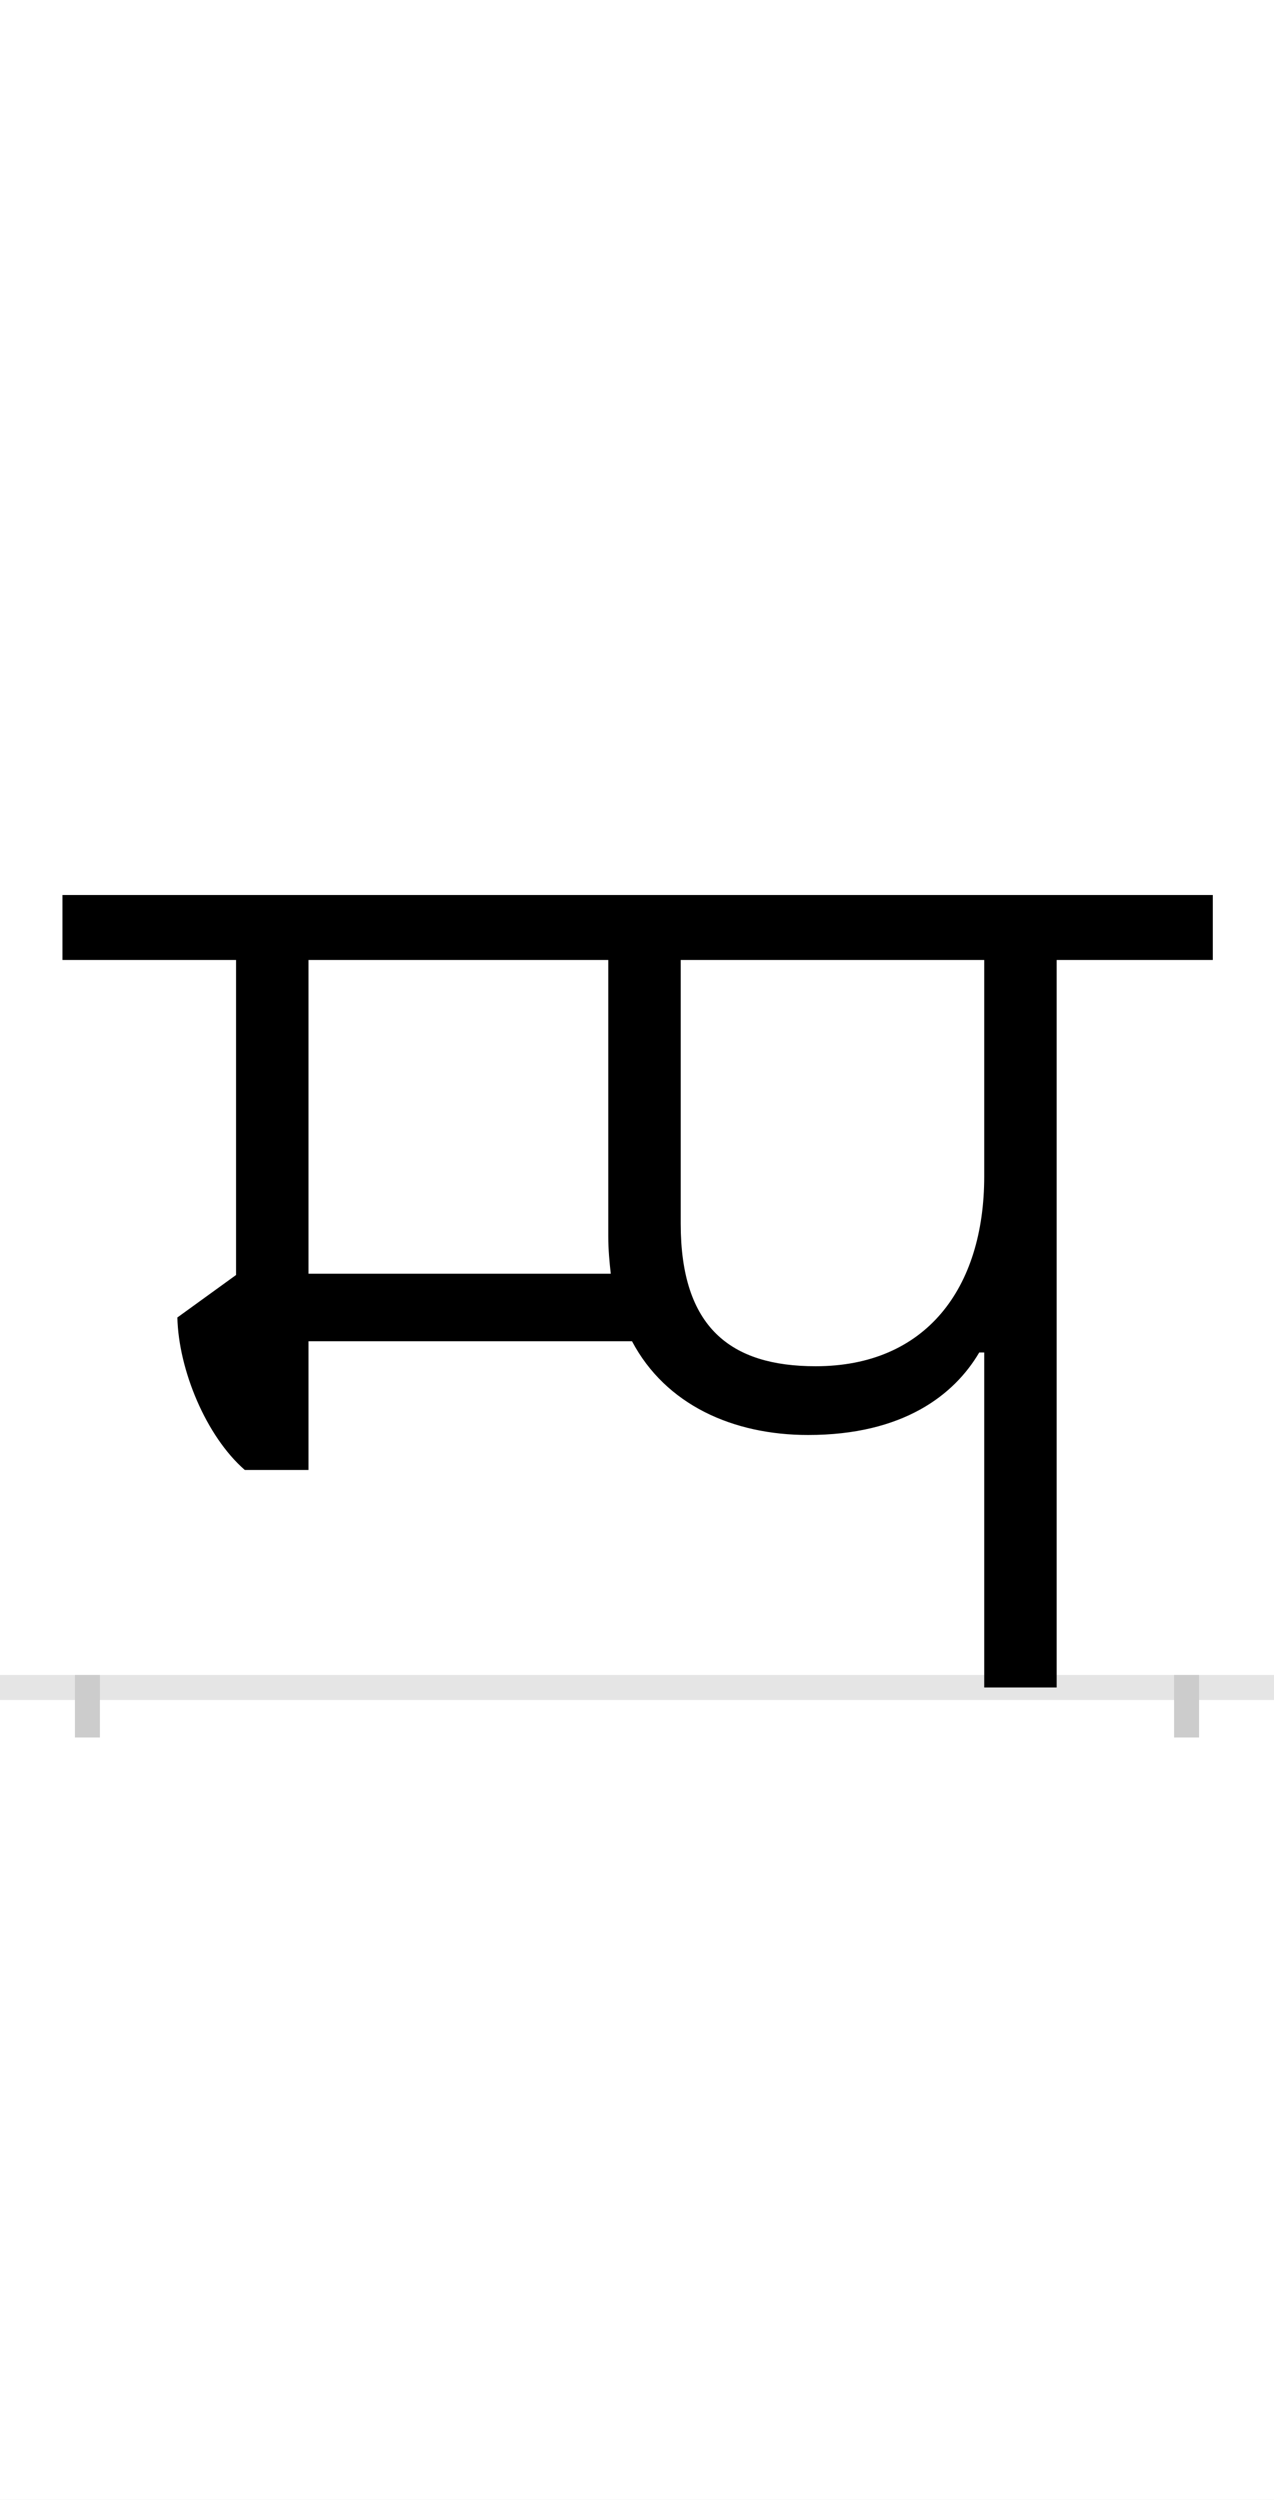 <?xml version="1.0" encoding="UTF-8"?>
<svg height="200.0" version="1.1" width="102.0" xmlns="http://www.w3.org/2000/svg" xmlns:xlink="http://www.w3.org/1999/xlink">
 <rect width="100%" height="100%" fill="#808080" stroke="none"/>
 <path d="M0,0 l102,0 l0,200 l-102,0 Z M0,0" fill="rgb(255,255,255)" transform="matrix(1,0,0,-1,0.0,200.0)"/>
 <path d="M0,0 l102,0" fill="none" stroke="rgb(229,229,229)" stroke-width="2" transform="matrix(1,0,0,-1,0.0,135.0)"/>
 <path d="M0,1 l0,-5" fill="none" stroke="rgb(204,204,204)" stroke-width="2" transform="matrix(1,0,0,-1,7.0,135.0)"/>
 <path d="M0,1 l0,-5" fill="none" stroke="rgb(204,204,204)" stroke-width="2" transform="matrix(1,0,0,-1,95.0,135.0)"/>
 <path d="M718,268 l0,-268 l58,0 l0,582 l125,0 l0,52 l-921,0 l0,-52 l139,0 l0,-252 l-47,-34 c1,-42,23,-95,54,-122 l51,0 l0,103 l259,0 c27,-51,81,-75,141,-75 c76,0,117,32,137,66 Z M417,582 l0,-221 c0,-11,1,-21,2,-30 l-242,0 l0,251 Z M718,409 c0,-90,-47,-152,-135,-152 c-68,0,-108,31,-108,114 l0,211 l243,0 Z M718,409" fill="rgb(0,0,0)" transform="matrix(0.1,0.0,0.0,-0.1,7.0,135.0)"/>
</svg>